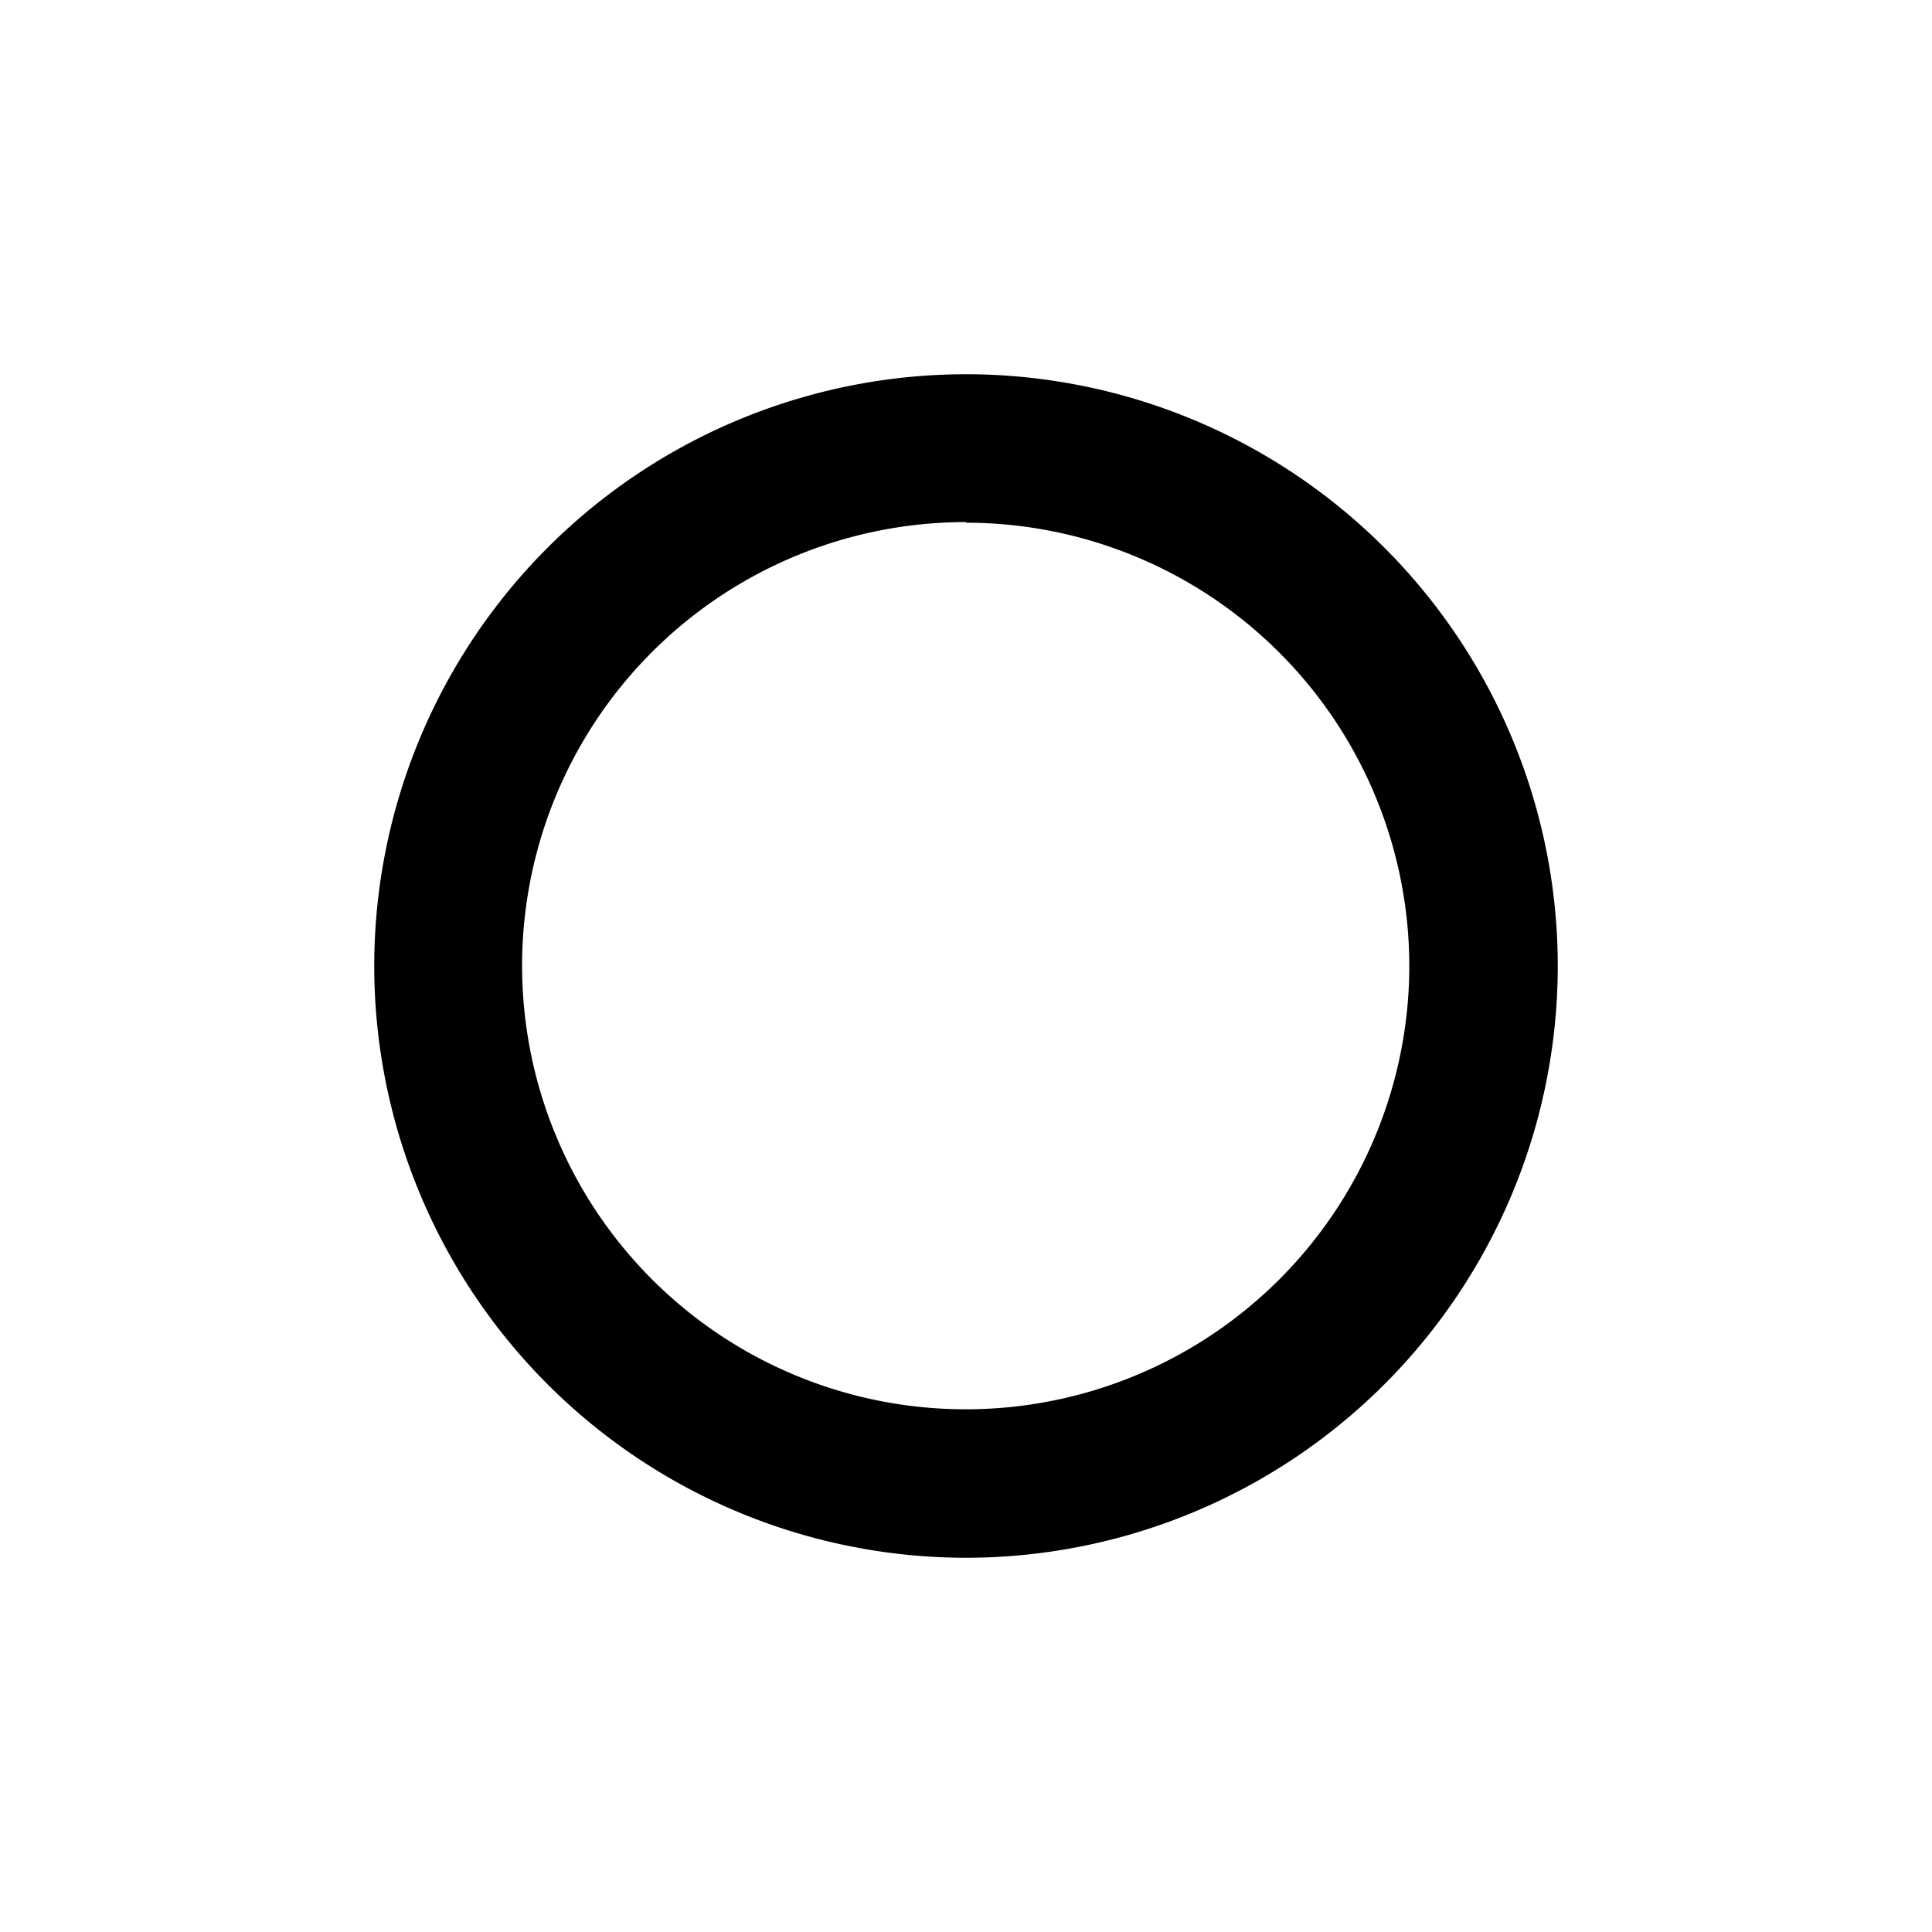 <?xml-stylesheet type="text/css" href="../style.css" ?>
<svg xmlns="http://www.w3.org/2000/svg" width="120" height="120" viewBox="0 0 31.75 31.75" class="icon">
  <path d="M15.88 6.15a9.73 9.73 0 0 0-9.73 9.73 9.73 9.73 0 0 0 9.73 9.72 9.73 9.73 0 0 0 9.72-9.72 9.73 9.73 0 0 0-9.72-9.73zm0 2.44a7.29 7.29 0 0 1 7.28 7.29 7.29 7.29 0 0 1-7.28 7.28 7.29 7.29 0 0 1-7.3-7.28 7.29 7.29 0 0 1 7.3-7.3z"/>
</svg>

